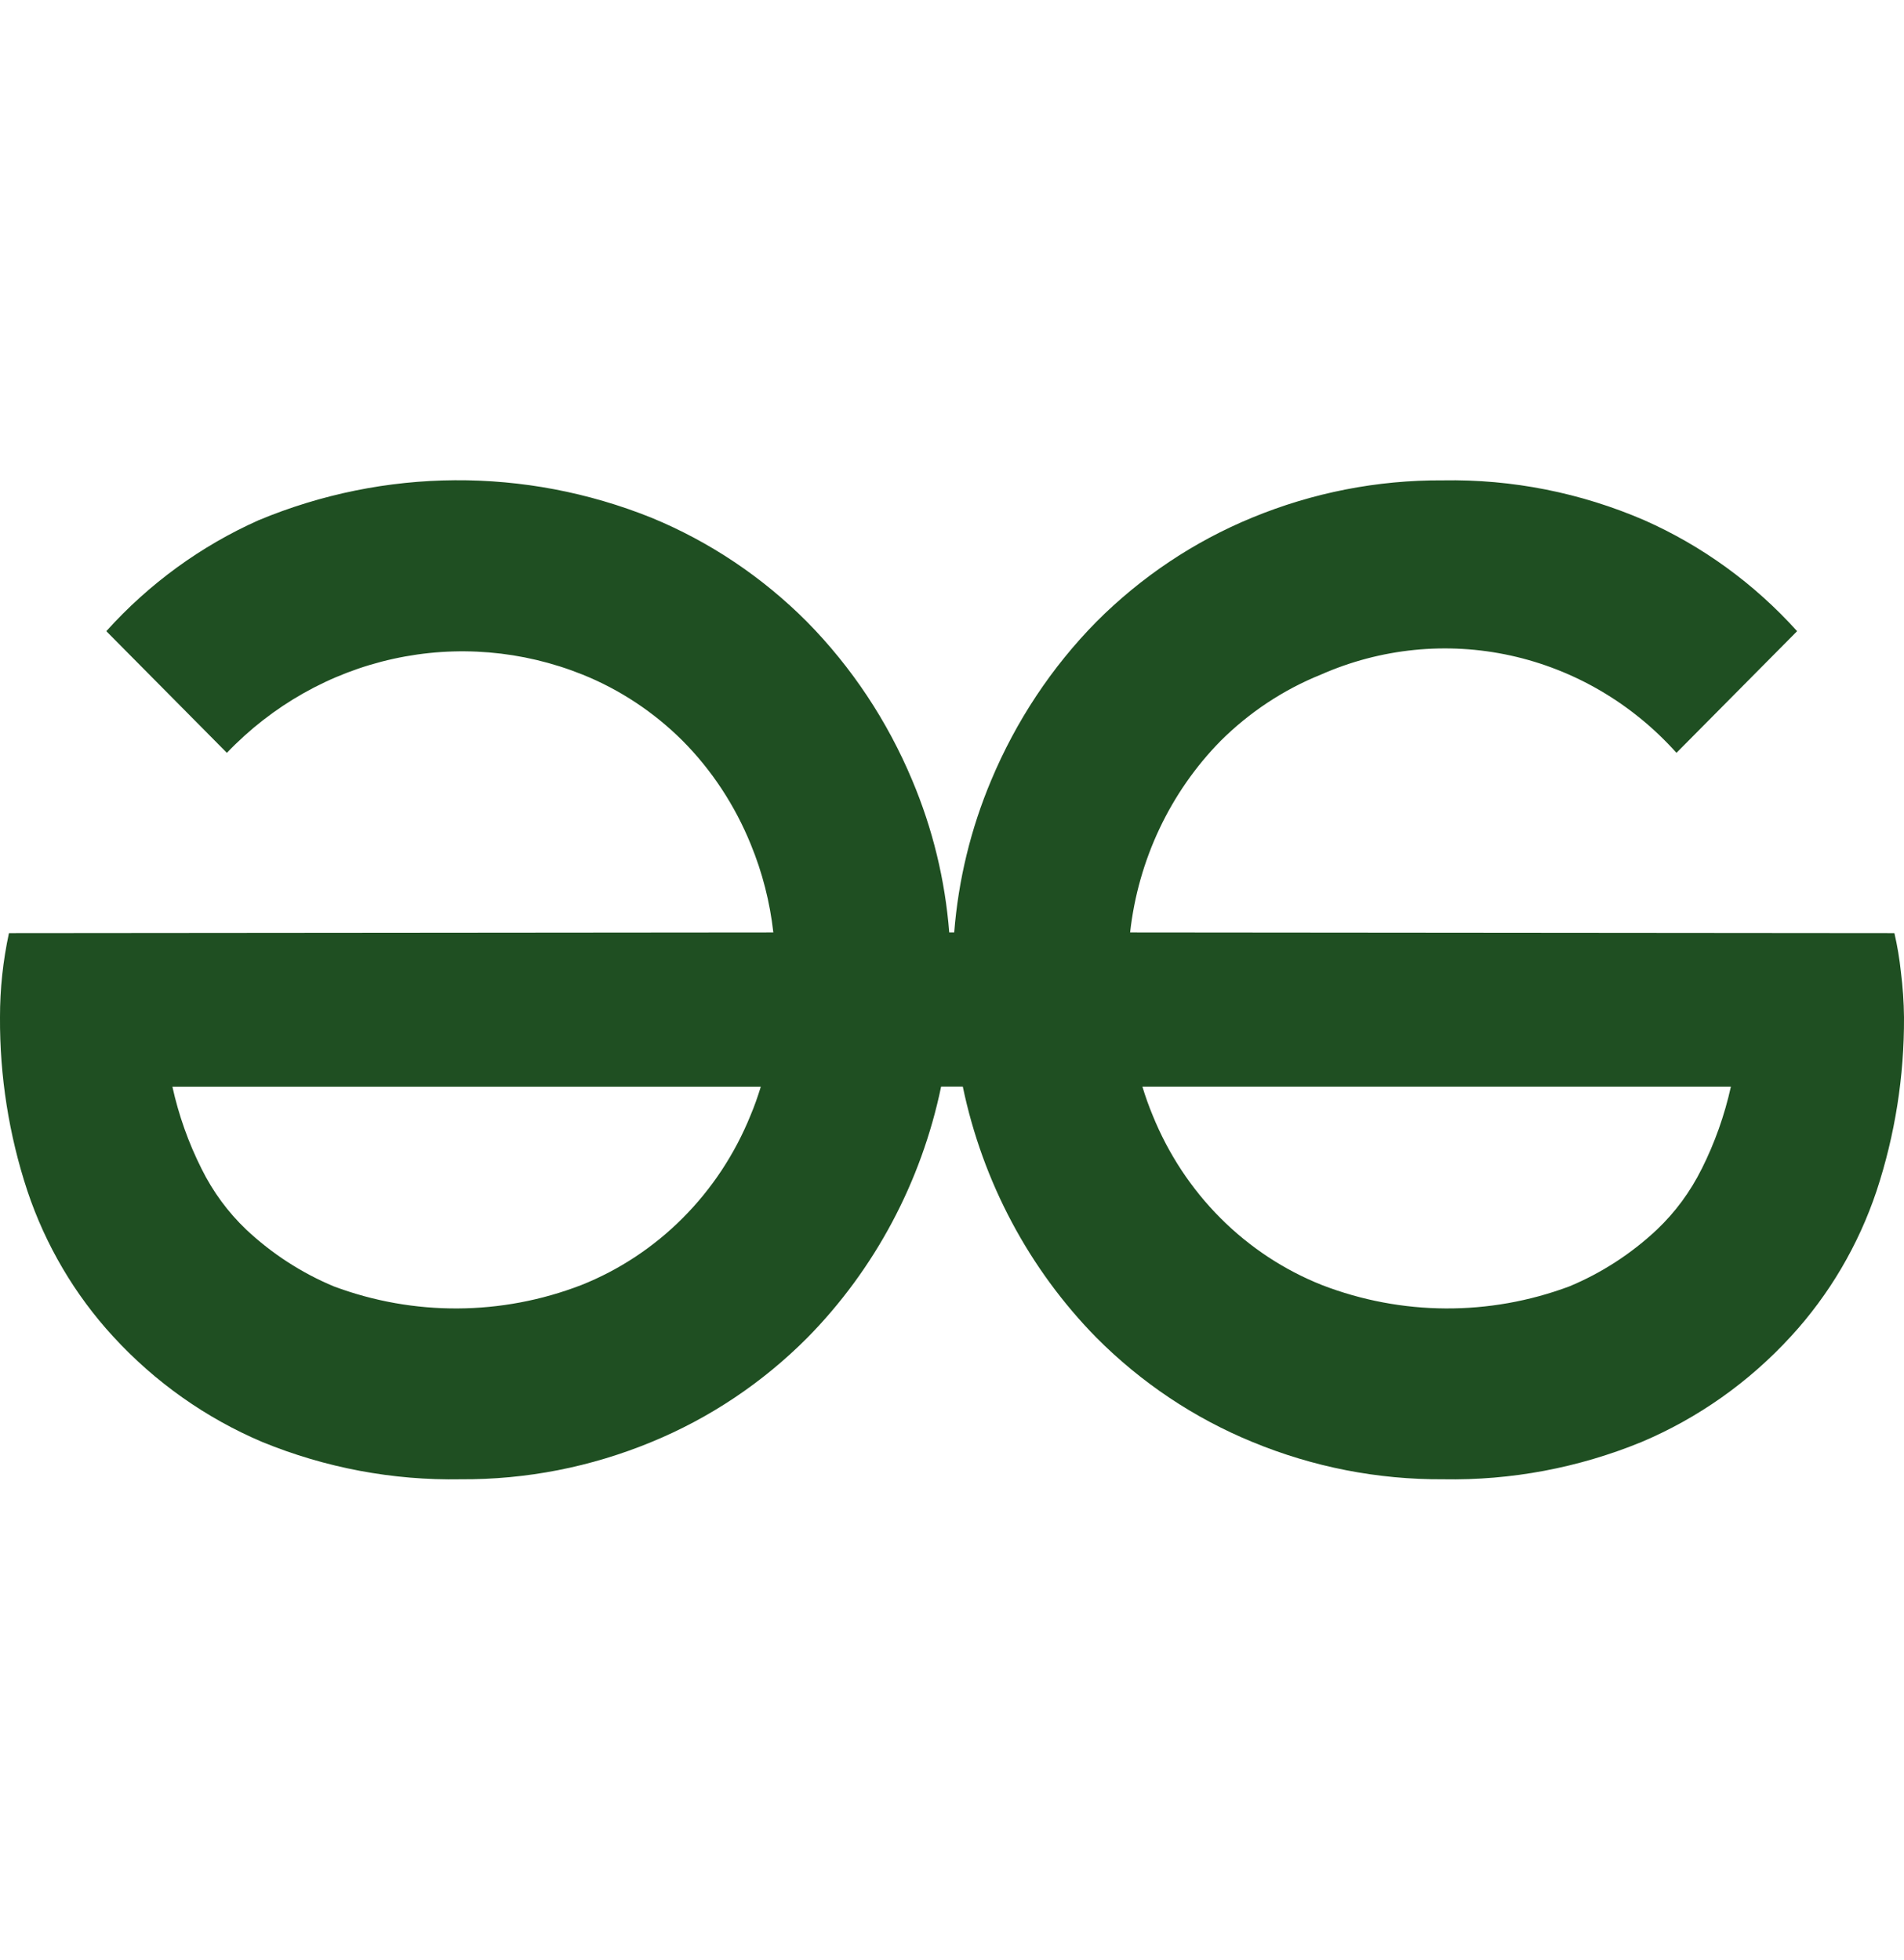 <svg width="68" height="70" viewBox="0 0 68 70" fill="none" xmlns="http://www.w3.org/2000/svg">
<g clip-path="url(#clip0_11_214)">
<path d="M60.775 41.752C60.37 42.569 59.829 43.304 59.174 43.925C58.257 44.786 57.197 45.473 56.046 45.952C53.191 47.017 50.062 47 47.218 45.905C45.864 45.368 44.63 44.554 43.59 43.513C42.55 42.471 41.727 41.223 41.168 39.845C41.028 39.508 40.905 39.165 40.8 38.815H61.818C61.592 39.836 61.242 40.824 60.775 41.755V41.752ZM26.803 39.845C26.245 41.223 25.421 42.47 24.382 43.511C23.343 44.553 22.11 45.367 20.757 45.905C17.912 47.001 14.781 47.017 11.925 45.952C10.774 45.472 9.715 44.786 8.797 43.925C8.144 43.304 7.603 42.568 7.199 41.752C6.732 40.824 6.382 39.838 6.157 38.818H27.172C27.064 39.168 26.945 39.512 26.803 39.845ZM67.889 34.717C67.84 34.251 67.763 33.788 67.657 33.332L40.361 33.308C40.651 30.712 41.793 28.296 43.599 26.46C44.628 25.439 45.838 24.637 47.169 24.1C49.307 23.156 51.677 22.917 53.953 23.417C56.228 23.917 58.297 25.131 59.874 26.892L64.183 22.546C62.655 20.851 60.801 19.503 58.738 18.588C56.458 17.601 54.003 17.114 51.53 17.159C49.196 17.144 46.882 17.597 44.716 18.492C42.642 19.345 40.753 20.609 39.154 22.213C37.56 23.833 36.286 25.755 35.4 27.872C34.672 29.597 34.226 31.434 34.079 33.308H33.901C33.754 31.433 33.307 29.595 32.578 27.869C31.692 25.752 30.417 23.832 28.823 22.213C27.225 20.609 25.335 19.344 23.262 18.492C18.748 16.678 13.731 16.71 9.239 18.582C7.177 19.5 5.324 20.85 3.797 22.546L8.103 26.892C9.723 25.198 11.79 24.03 14.049 23.534C16.307 23.037 18.657 23.233 20.808 24.098C22.14 24.634 23.352 25.439 24.378 26.46C25.421 27.51 26.248 28.77 26.812 30.158C27.226 31.162 27.497 32.223 27.619 33.308L0.32 33.332C0.107 34.317 -0.001 35.323 -4.56167e-05 36.333C-0.012 38.443 0.318 40.539 0.977 42.537C1.625 44.475 2.669 46.248 4.037 47.737C5.533 49.37 7.352 50.654 9.364 51.508C11.62 52.433 14.031 52.886 16.459 52.841C18.794 52.856 21.105 52.404 23.27 51.508C25.345 50.656 27.236 49.391 28.835 47.784C31.244 45.337 32.905 42.219 33.612 38.812H34.385C35.094 42.219 36.755 45.338 39.162 47.787C40.761 49.392 42.652 50.657 44.727 51.508C46.893 52.404 49.207 52.856 51.541 52.841C53.967 52.886 56.377 52.433 58.63 51.508C60.648 50.655 62.465 49.37 63.962 47.737C65.331 46.248 66.374 44.475 67.022 42.537C67.68 40.539 68.011 38.442 68 36.333C67.994 35.793 67.957 35.253 67.889 34.717Z" fill="#1F4F22"/>
</g>
<defs>
<clipPath id="clip0_11_214">
<rect width="68" height="70" fill="white"/>
</clipPath>
</defs>
</svg>
